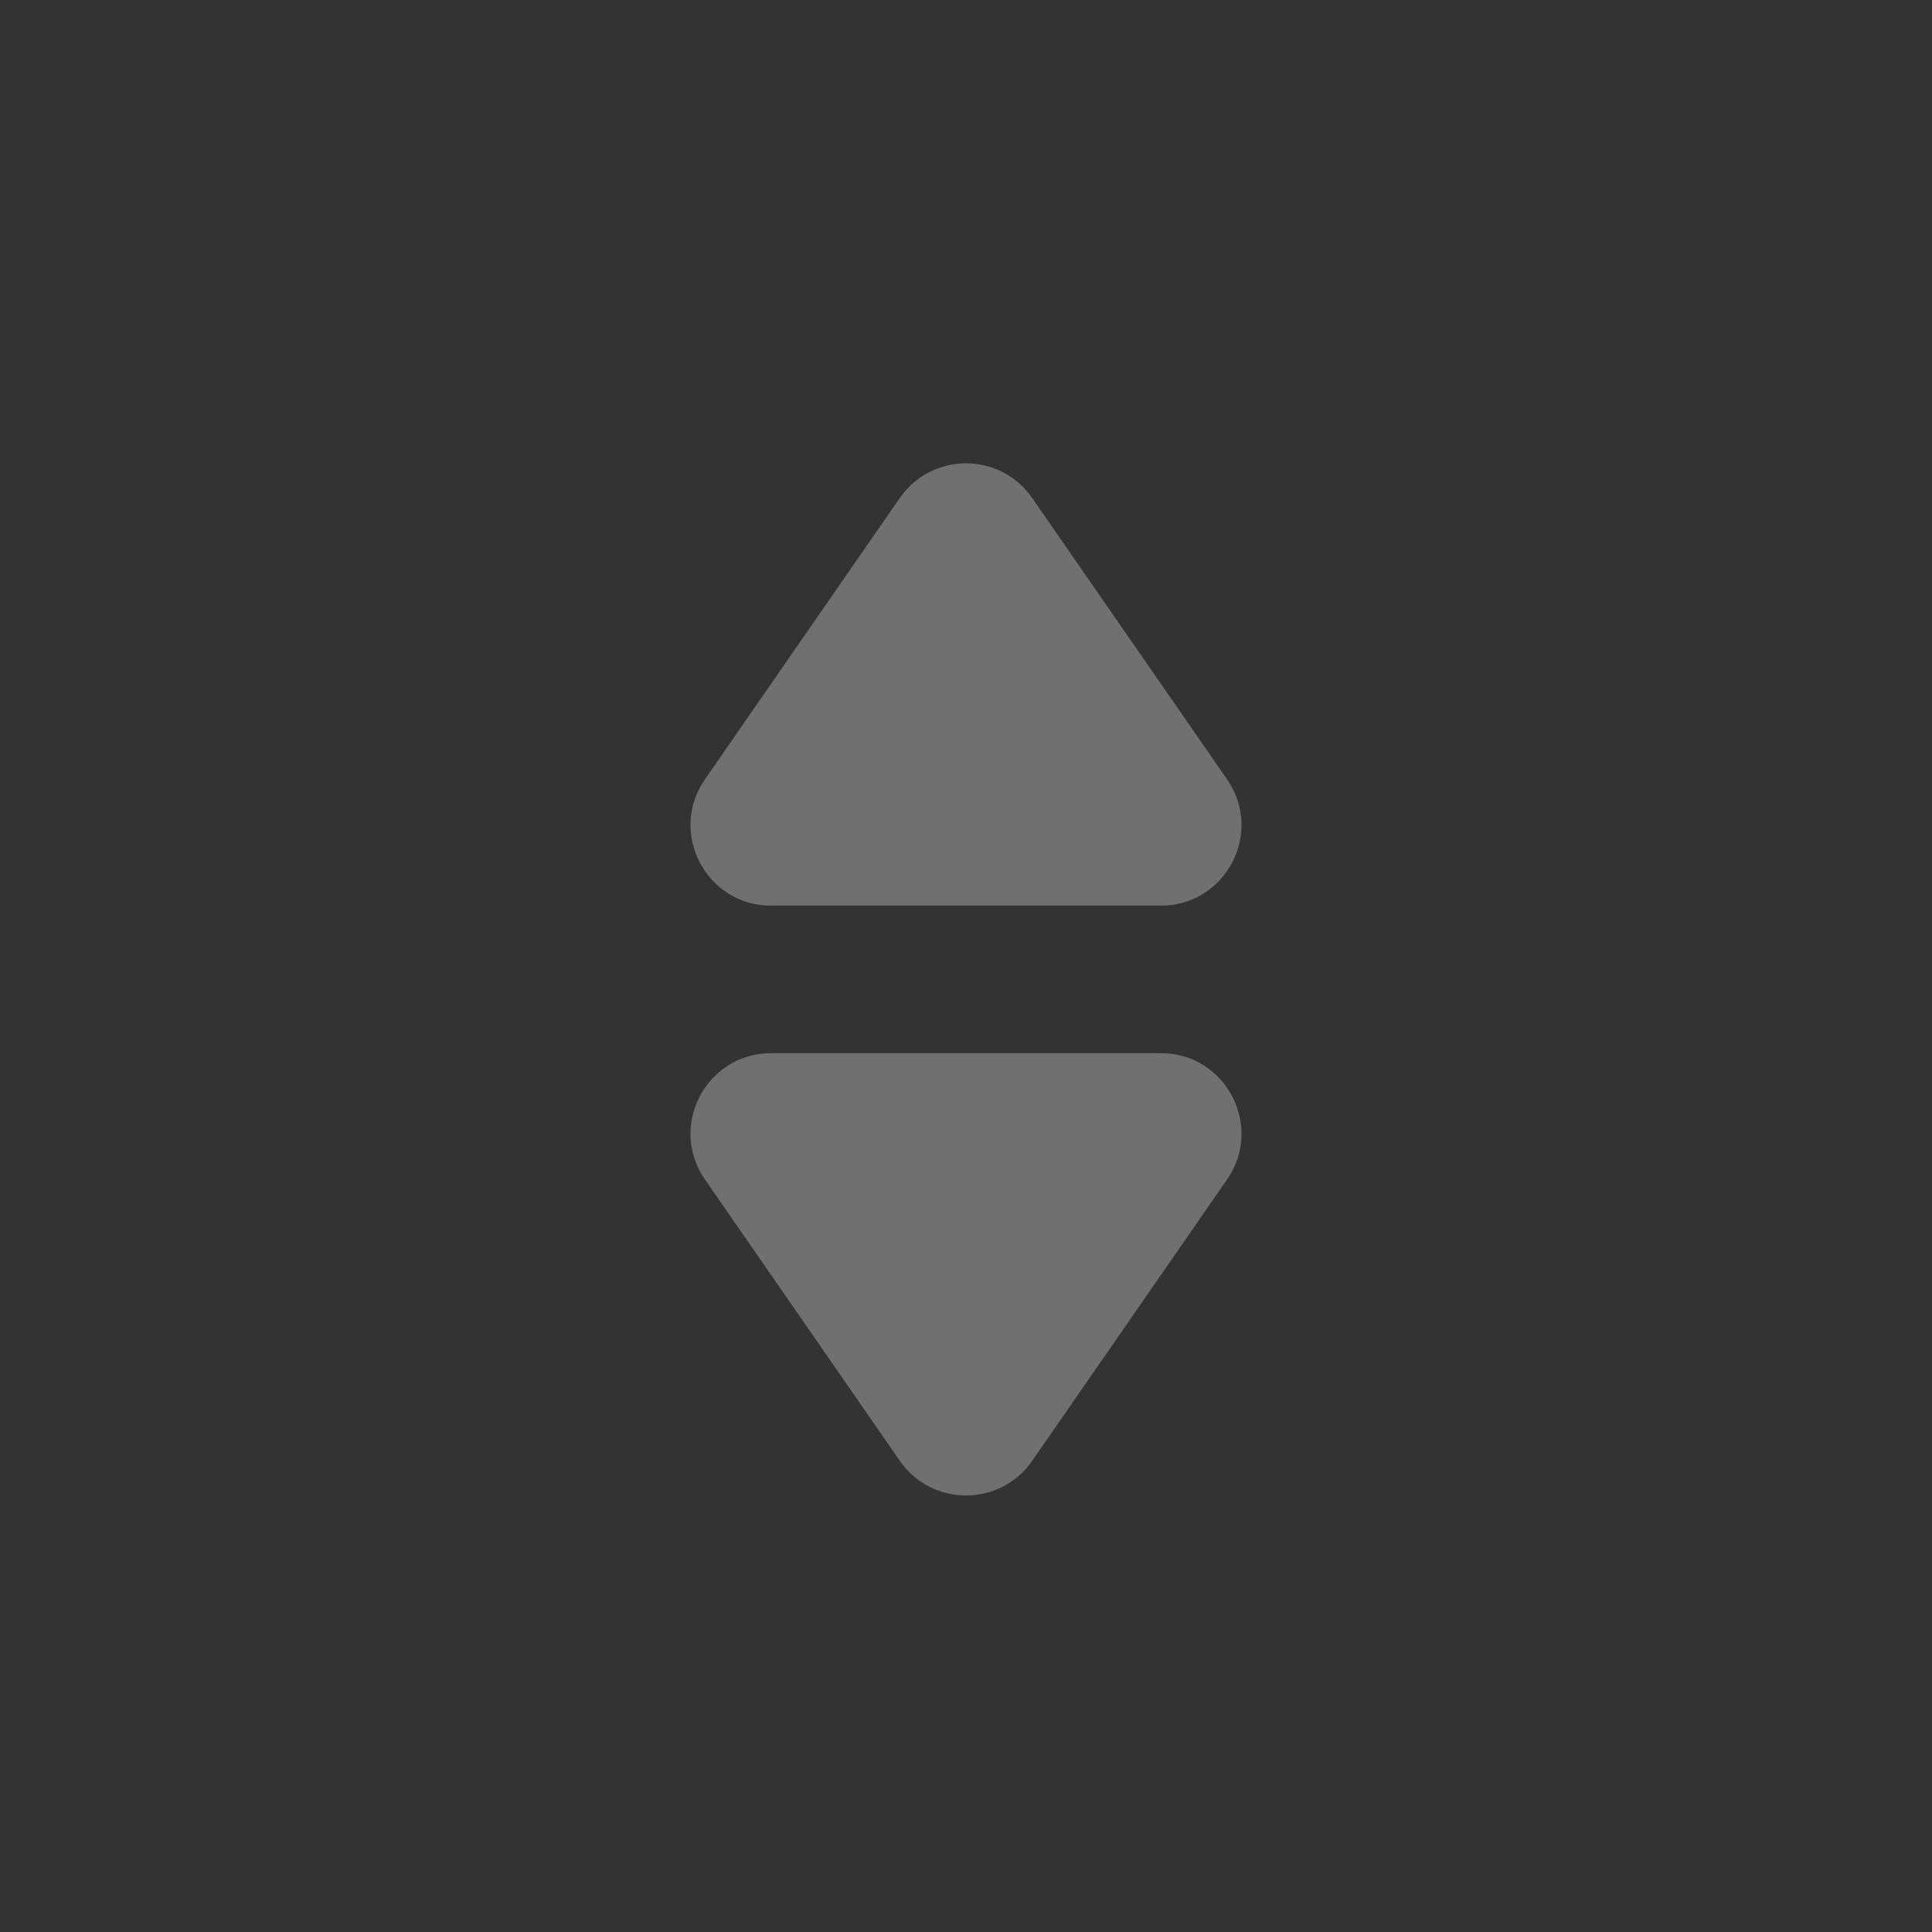 <svg width="24" height="24" viewBox="0 0 24 24"  fill="none"  xmlns="http://www.w3.org/2000/svg">
<rect x="0" y="0" width="24" height="24" fill="#333333" stroke="none"/>
<path opacity="0.3" d="M11.178 6.186C11.576 5.612 12.424 5.612 12.822 6.186L15.243 9.681C15.702 10.344 15.228 11.25 14.421 11.25H9.579C8.772 11.25 8.298 10.344 8.757 9.681L11.178 6.186Z" fill="white"/>
<path opacity="0.3" d="M11.178 18.147C11.576 18.721 12.424 18.721 12.822 18.147L15.243 14.652C15.702 13.989 15.228 13.083 14.421 13.083H9.579C8.772 13.083 8.298 13.989 8.757 14.652L11.178 18.147Z" fill="white"/>
</svg>
